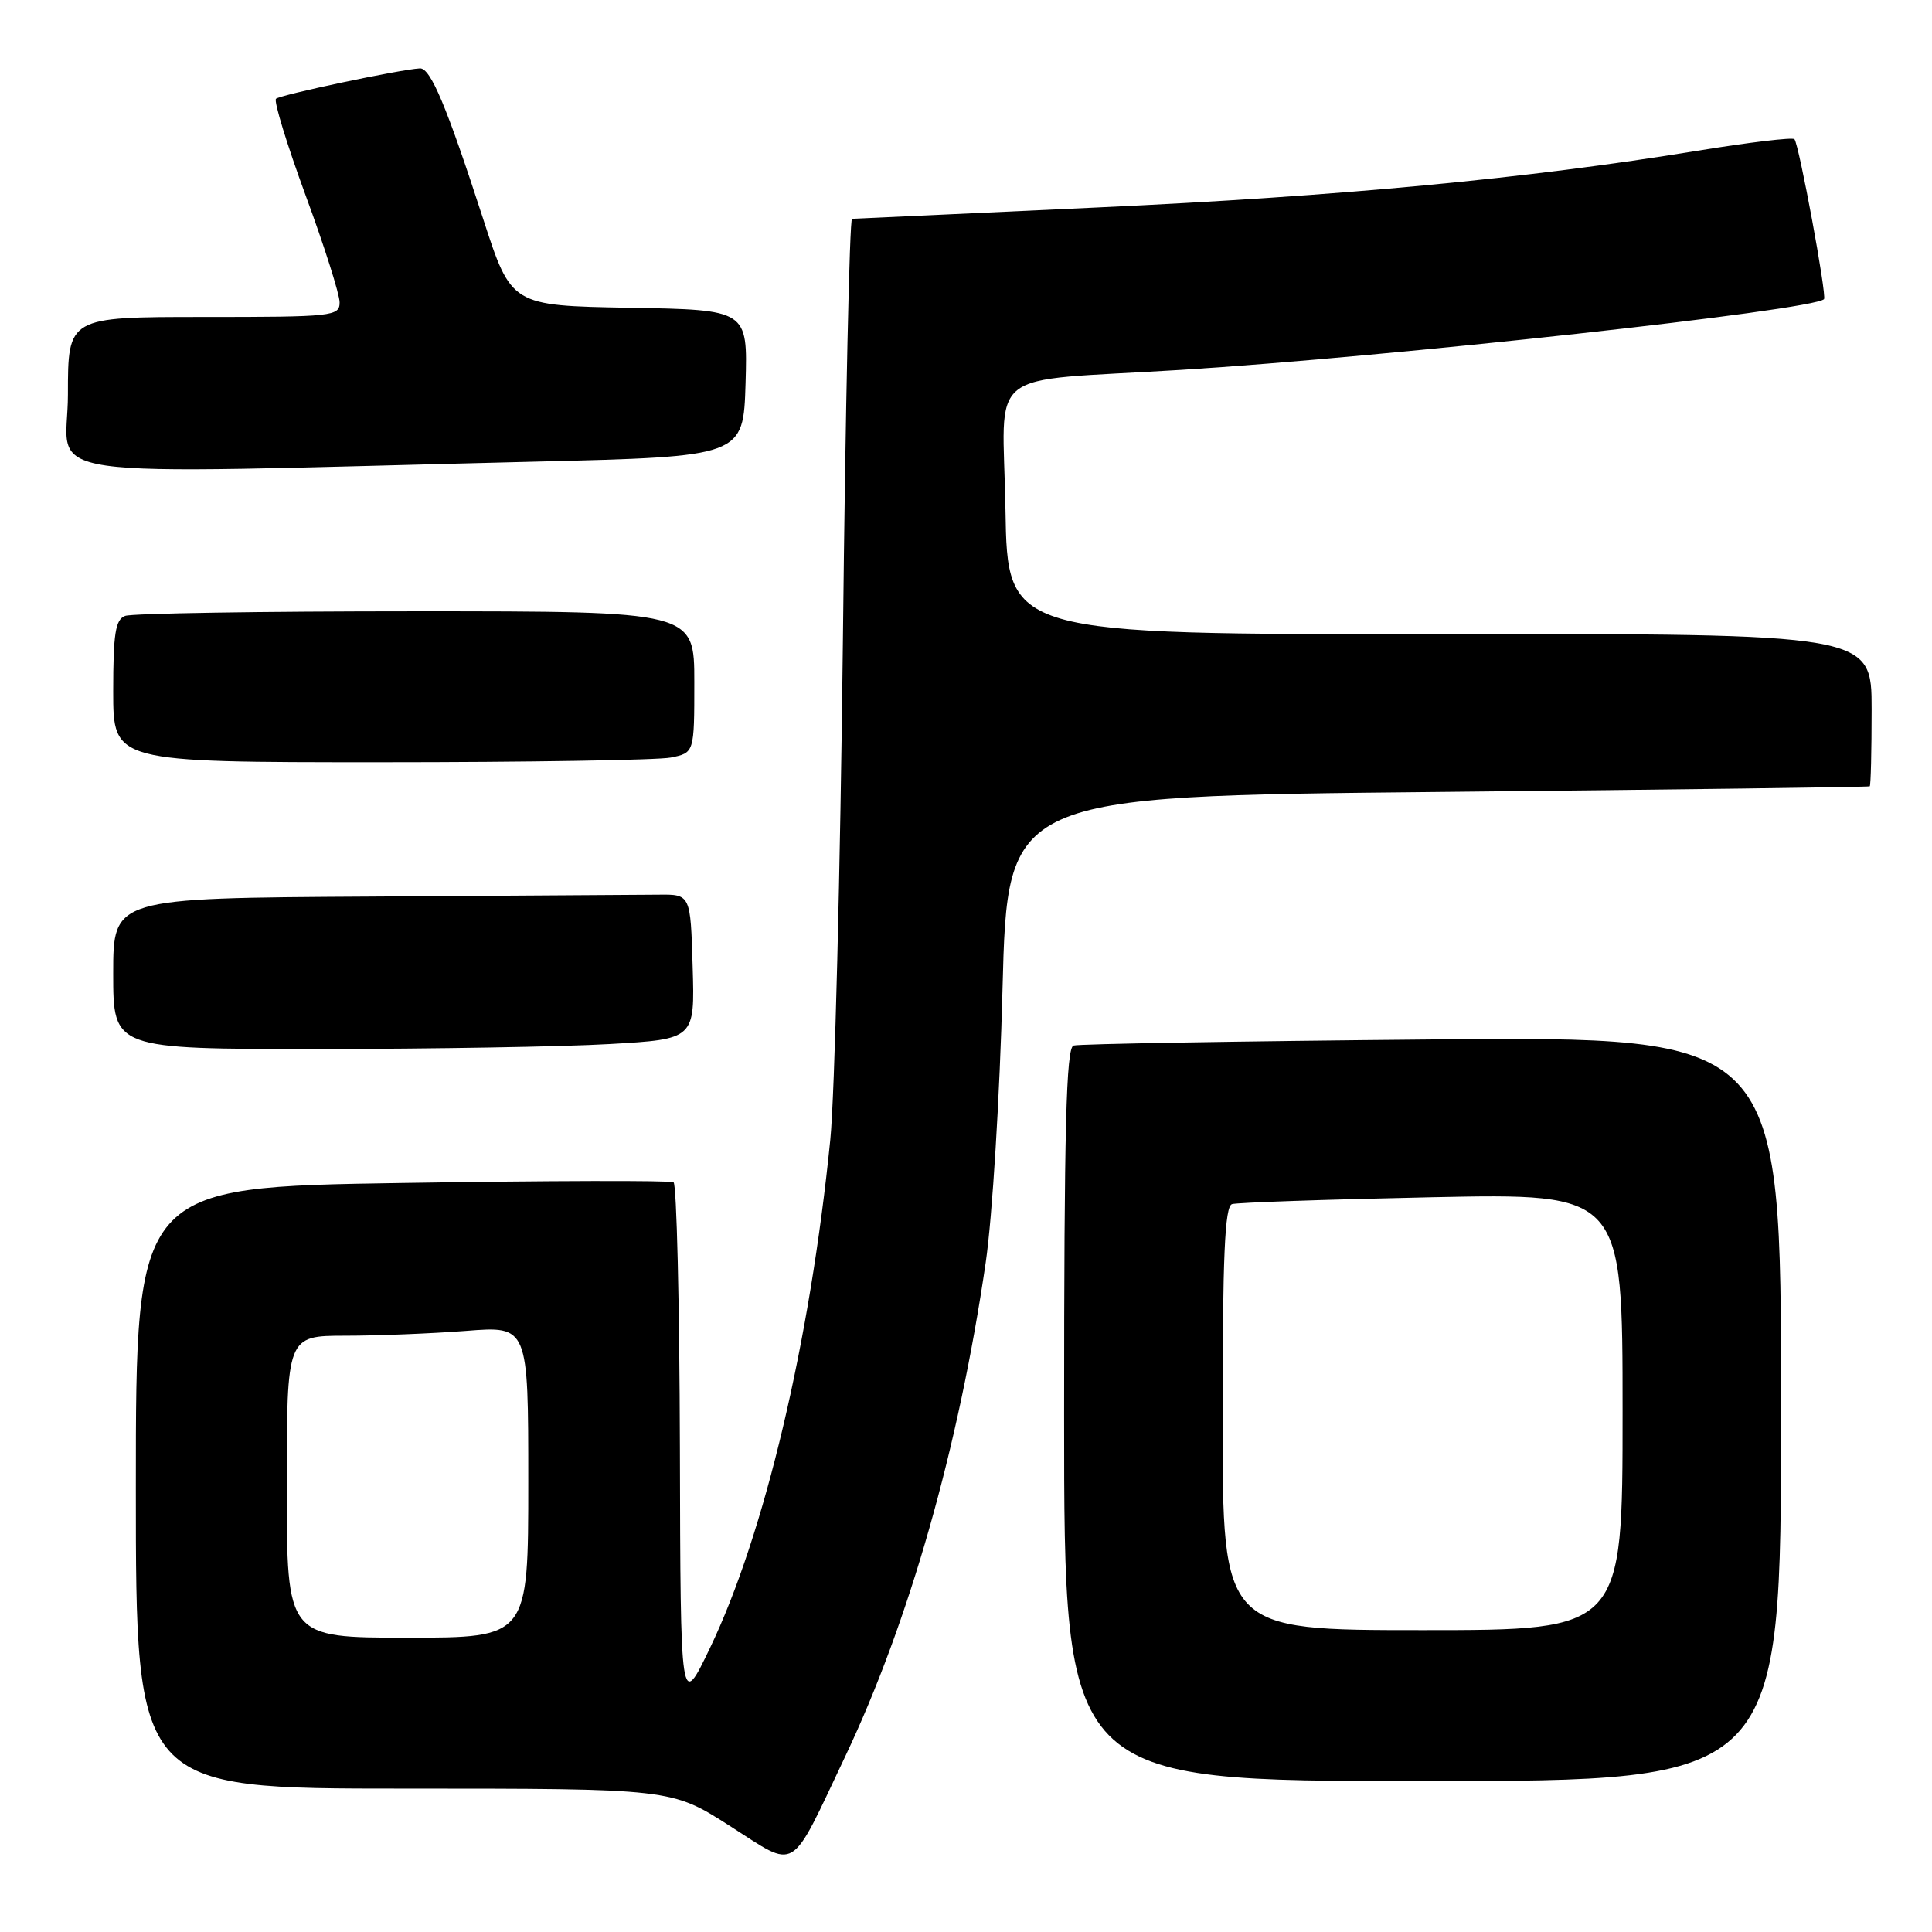 <?xml version="1.0" encoding="UTF-8" standalone="no"?>
<!DOCTYPE svg PUBLIC "-//W3C//DTD SVG 1.1//EN" "http://www.w3.org/Graphics/SVG/1.1/DTD/svg11.dtd" >
<svg xmlns="http://www.w3.org/2000/svg" xmlns:xlink="http://www.w3.org/1999/xlink" version="1.1" viewBox="0 0 256 256">
 <g >
 <path fill="currentColor"
d=" M 112.00 232.73 C 120.47 214.86 127.03 191.81 130.61 167.31 C 131.49 161.27 132.48 145.24 132.84 131.00 C 133.50 105.50 133.50 105.50 190.50 104.94 C 221.85 104.63 247.61 104.29 247.75 104.19 C 247.89 104.09 248.00 99.49 248.00 93.98 C 248.00 83.97 248.00 83.97 190.75 84.02 C 133.50 84.07 133.50 84.07 133.23 67.58 C 132.91 48.32 129.98 50.66 156.50 49.01 C 184.00 47.30 240.22 41.12 241.69 39.64 C 242.10 39.23 238.36 19.03 237.77 18.44 C 237.50 18.17 231.71 18.87 224.89 19.98 C 202.30 23.67 177.68 26.00 145.40 27.49 C 127.86 28.31 113.23 28.98 112.90 28.99 C 112.57 28.99 112.02 54.09 111.69 84.75 C 111.35 115.41 110.60 145.22 110.02 151.00 C 107.34 177.80 101.30 203.31 94.08 218.36 C 90.17 226.50 90.17 226.50 90.09 191.81 C 90.04 172.73 89.66 156.91 89.25 156.66 C 88.84 156.40 72.64 156.44 53.25 156.75 C 18.00 157.30 18.00 157.30 18.00 197.15 C 18.00 237.00 18.00 237.00 53.48 237.00 C 88.96 237.00 88.96 237.00 96.68 241.93 C 105.78 247.73 104.52 248.48 112.00 232.73 Z  M 236.00 186.66 C 236.00 137.33 236.00 137.33 189.75 137.73 C 164.31 137.96 142.94 138.32 142.25 138.54 C 141.27 138.85 141.00 149.52 141.00 187.47 C 141.00 236.00 141.00 236.00 188.50 236.00 C 236.00 236.00 236.00 236.00 236.00 186.66 Z  M 80.78 138.34 C 92.07 137.69 92.07 137.69 91.78 128.10 C 91.50 118.50 91.50 118.50 87.25 118.55 C 84.91 118.57 67.70 118.68 49.00 118.80 C 15.00 119.00 15.00 119.00 15.00 129.00 C 15.00 139.00 15.00 139.00 42.25 139.00 C 57.24 138.99 74.58 138.70 80.78 138.34 Z  M 88.88 100.38 C 92.00 99.75 92.00 99.75 92.00 90.38 C 92.00 81.00 92.00 81.00 55.08 81.00 C 34.78 81.00 17.45 81.27 16.58 81.61 C 15.29 82.10 15.00 83.96 15.00 91.61 C 15.00 101.00 15.00 101.00 50.38 101.00 C 69.83 101.00 87.16 100.72 88.88 100.38 Z  M 71.00 61.17 C 98.50 60.50 98.50 60.50 98.79 50.78 C 99.07 41.05 99.07 41.05 83.41 40.78 C 67.75 40.50 67.75 40.50 64.02 29.00 C 59.18 14.07 57.05 8.99 55.64 9.06 C 53.03 9.20 37.10 12.57 36.57 13.09 C 36.26 13.41 38.03 19.17 40.50 25.90 C 42.98 32.62 45.00 39.00 45.00 40.06 C 45.00 41.91 44.14 42.00 27.00 42.00 C 9.00 42.00 9.00 42.00 9.00 52.27 C 9.00 63.86 1.92 62.85 71.00 61.17 Z  M 38.00 197.00 C 38.00 177.00 38.00 177.00 45.75 176.99 C 50.01 176.99 57.21 176.70 61.75 176.35 C 70.00 175.70 70.00 175.70 70.00 196.35 C 70.00 217.00 70.00 217.00 54.00 217.00 C 38.00 217.00 38.00 217.00 38.00 197.00 Z  M 162.00 187.97 C 162.00 166.42 162.29 159.85 163.25 159.55 C 163.94 159.34 175.86 158.93 189.75 158.64 C 215.00 158.12 215.00 158.12 215.00 187.06 C 215.00 216.00 215.00 216.00 188.50 216.00 C 162.00 216.00 162.00 216.00 162.00 187.97 Z "/>
</g>
</svg>